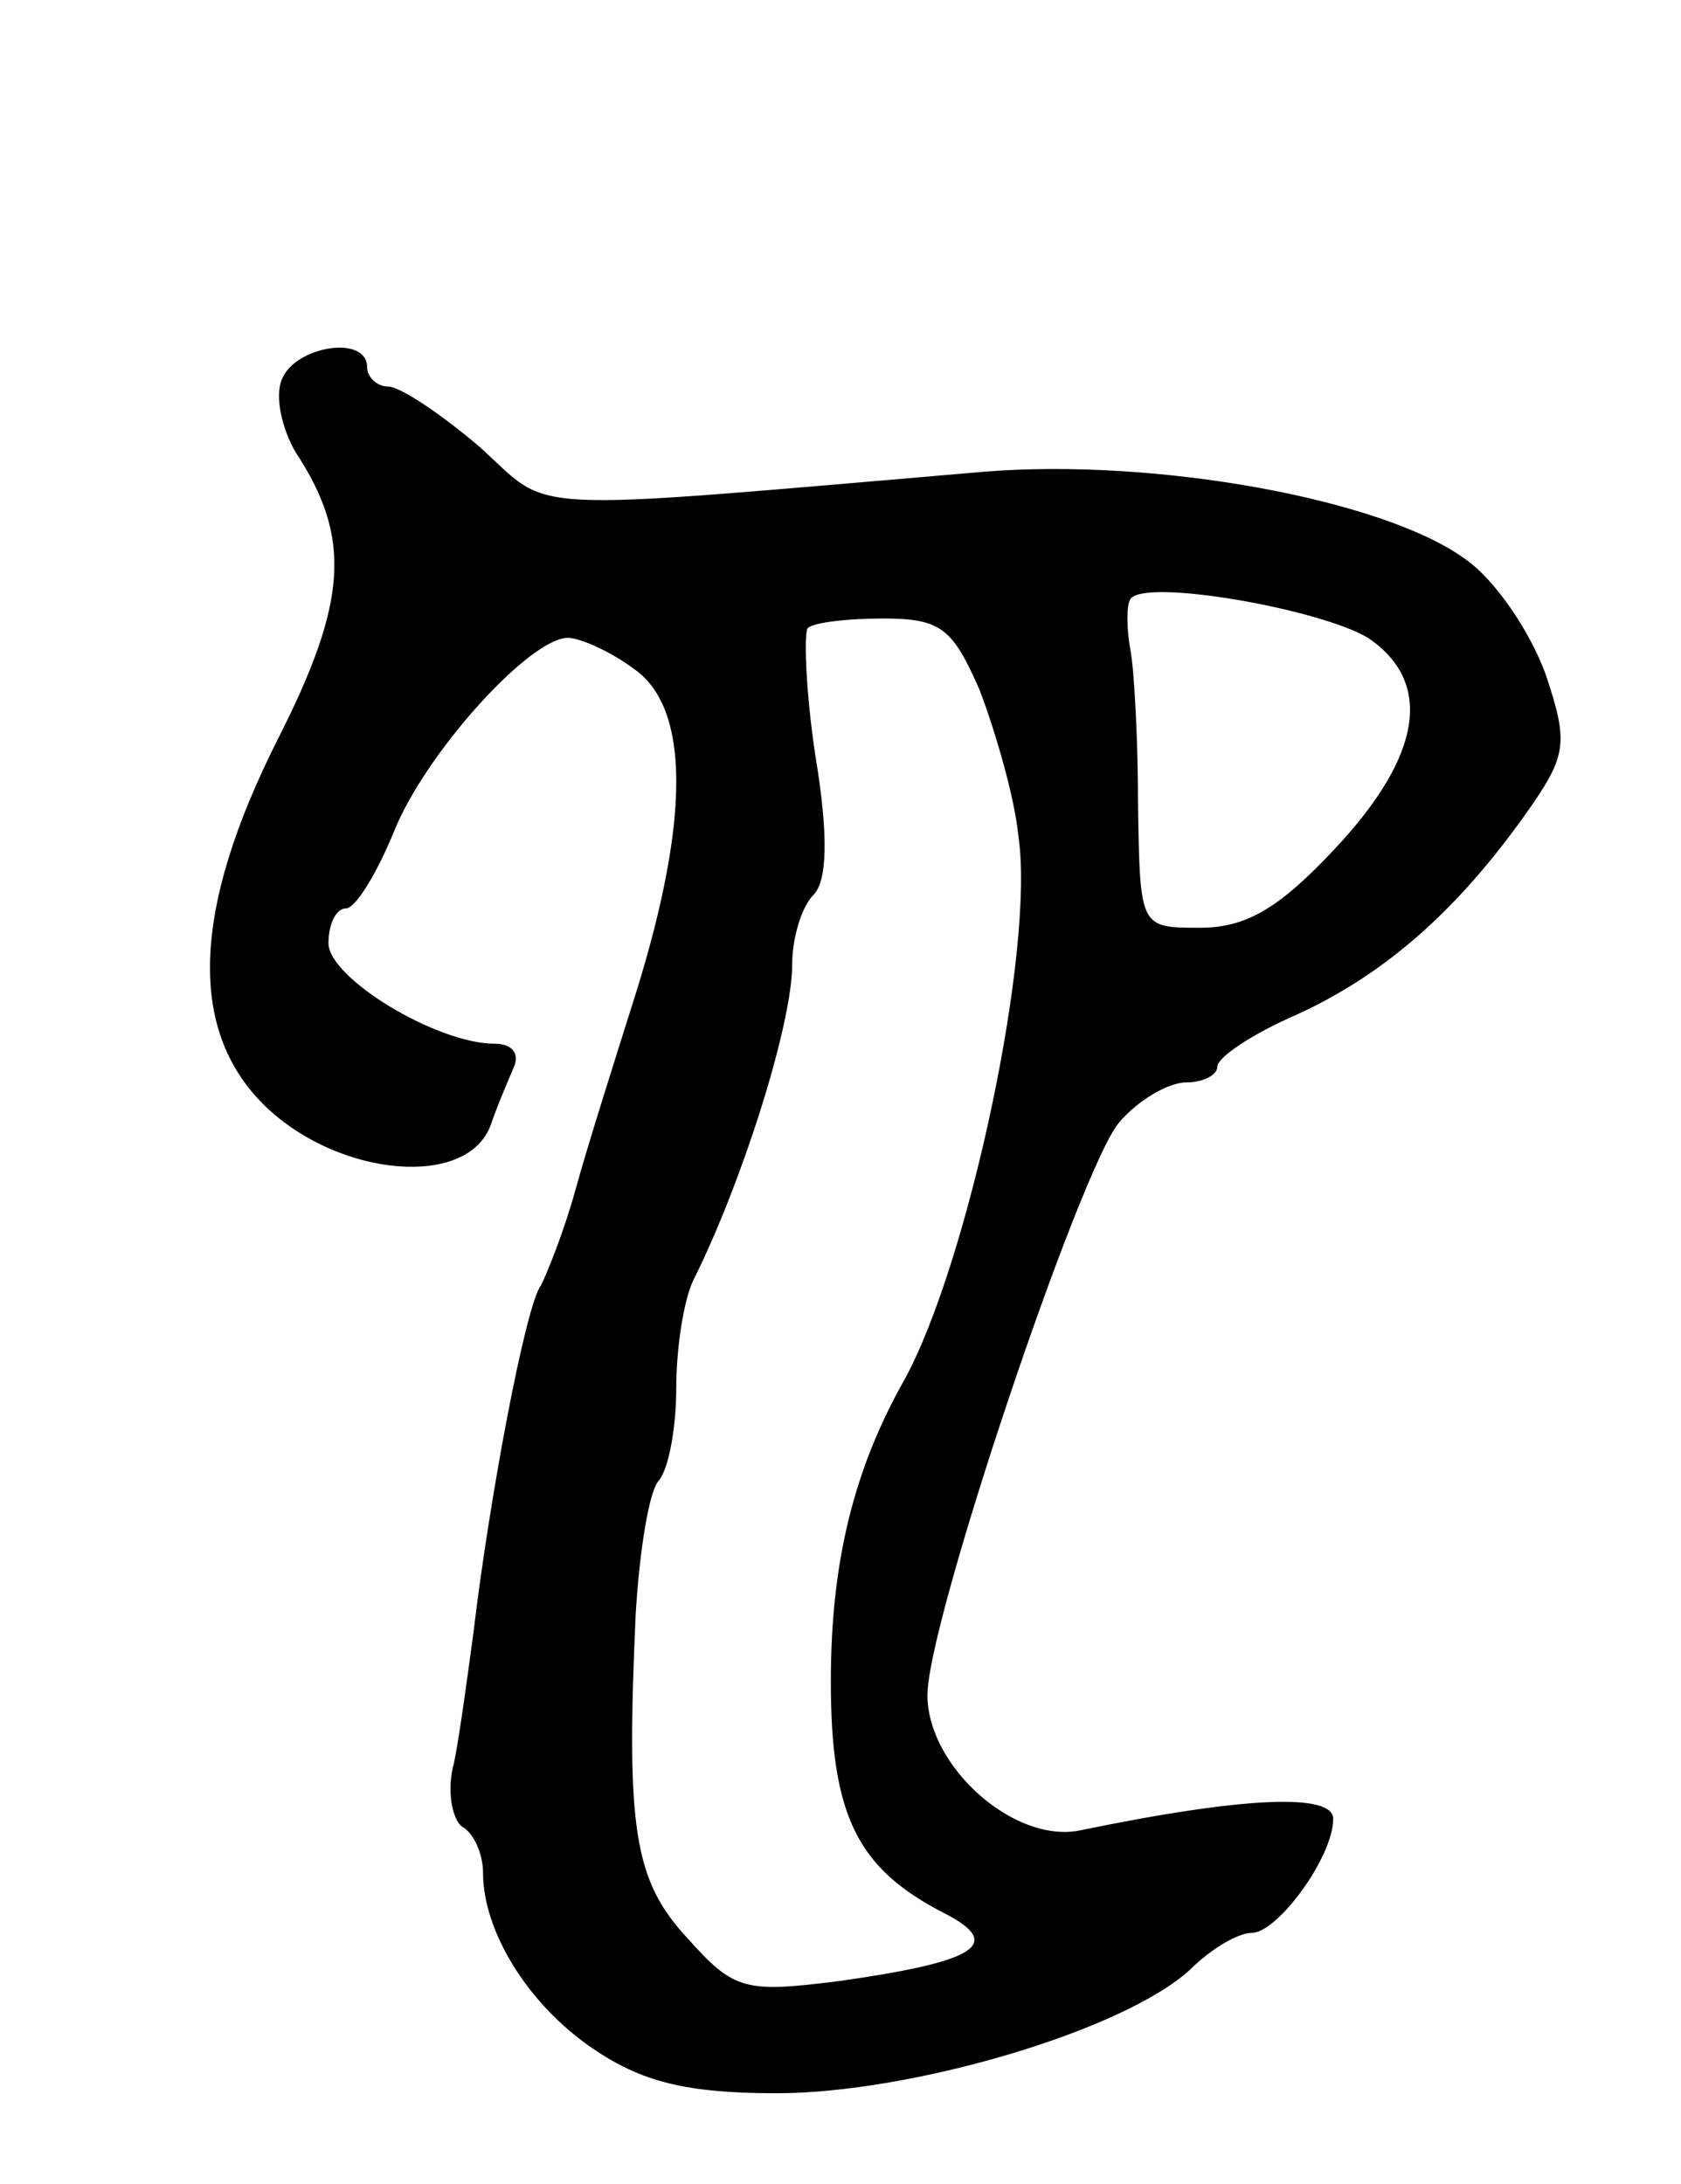 <svg version="1.0" xmlns="http://www.w3.org/2000/svg"
 width="87pt" height="113pt" viewBox="0 0 87 113"
 preserveAspectRatio="xMidYMid meet">
<g transform="translate(0,113) scale(0.1,-0.1)"
fill="#000000" stroke="none">
<path d="M146 934 c-4 -9 0 -26 7 -38 29 -44 27 -77 -9 -148 -45 -89 -47 -152
-6 -191 38 -36 104 -42 116 -9 3 9 9 23 12 30 3 7 -1 12 -10 12 -30 0 -86 34
-86 52 0 10 4 18 9 18 5 0 16 18 25 40 16 40 70 100 90 100 6 0 22 -7 34 -16
29 -20 29 -77 2 -165 -11 -35 -26 -82 -32 -104 -6 -22 -15 -44 -18 -50 -8 -10
-27 -112 -35 -180 -3 -22 -7 -52 -10 -67 -4 -14 -1 -29 4 -33 6 -3 11 -14 11
-24 0 -30 23 -68 57 -91 25 -17 48 -23 95 -23 69 0 179 32 214 64 11 11 25 19
32 19 13 0 42 39 42 59 0 13 -44 12 -131 -6 -34 -7 -79 33 -79 70 0 38 79 272
99 296 10 12 26 21 35 21 9 0 16 4 16 8 0 5 18 17 41 27 46 21 83 54 118 103
22 31 23 37 11 73 -8 22 -26 49 -42 60 -43 31 -160 52 -248 45 -247 -21 -223
-22 -262 13 -20 17 -41 31 -47 31 -6 0 -11 5 -11 10 0 17 -37 11 -44 -6z m562
-134 c34 -23 28 -61 -17 -109 -29 -31 -46 -41 -70 -41 -31 0 -31 0 -32 63 0
34 -2 71 -4 81 -2 11 -2 23 0 26 7 11 98 -5 123 -20z m-201 -27 c8 -21 18 -55
20 -75 9 -59 -26 -222 -59 -282 -26 -46 -38 -94 -38 -156 0 -70 14 -97 59
-120 31 -16 16 -25 -55 -35 -48 -6 -54 -5 -78 22 -28 30 -32 57 -27 168 2 33
7 64 12 69 5 6 9 27 9 48 0 21 4 46 9 56 25 50 51 132 51 163 0 14 5 30 11 36
7 7 8 30 1 72 -5 33 -6 63 -4 66 3 3 21 5 39 5 30 0 36 -5 50 -37z"/>
</g>
</svg>

